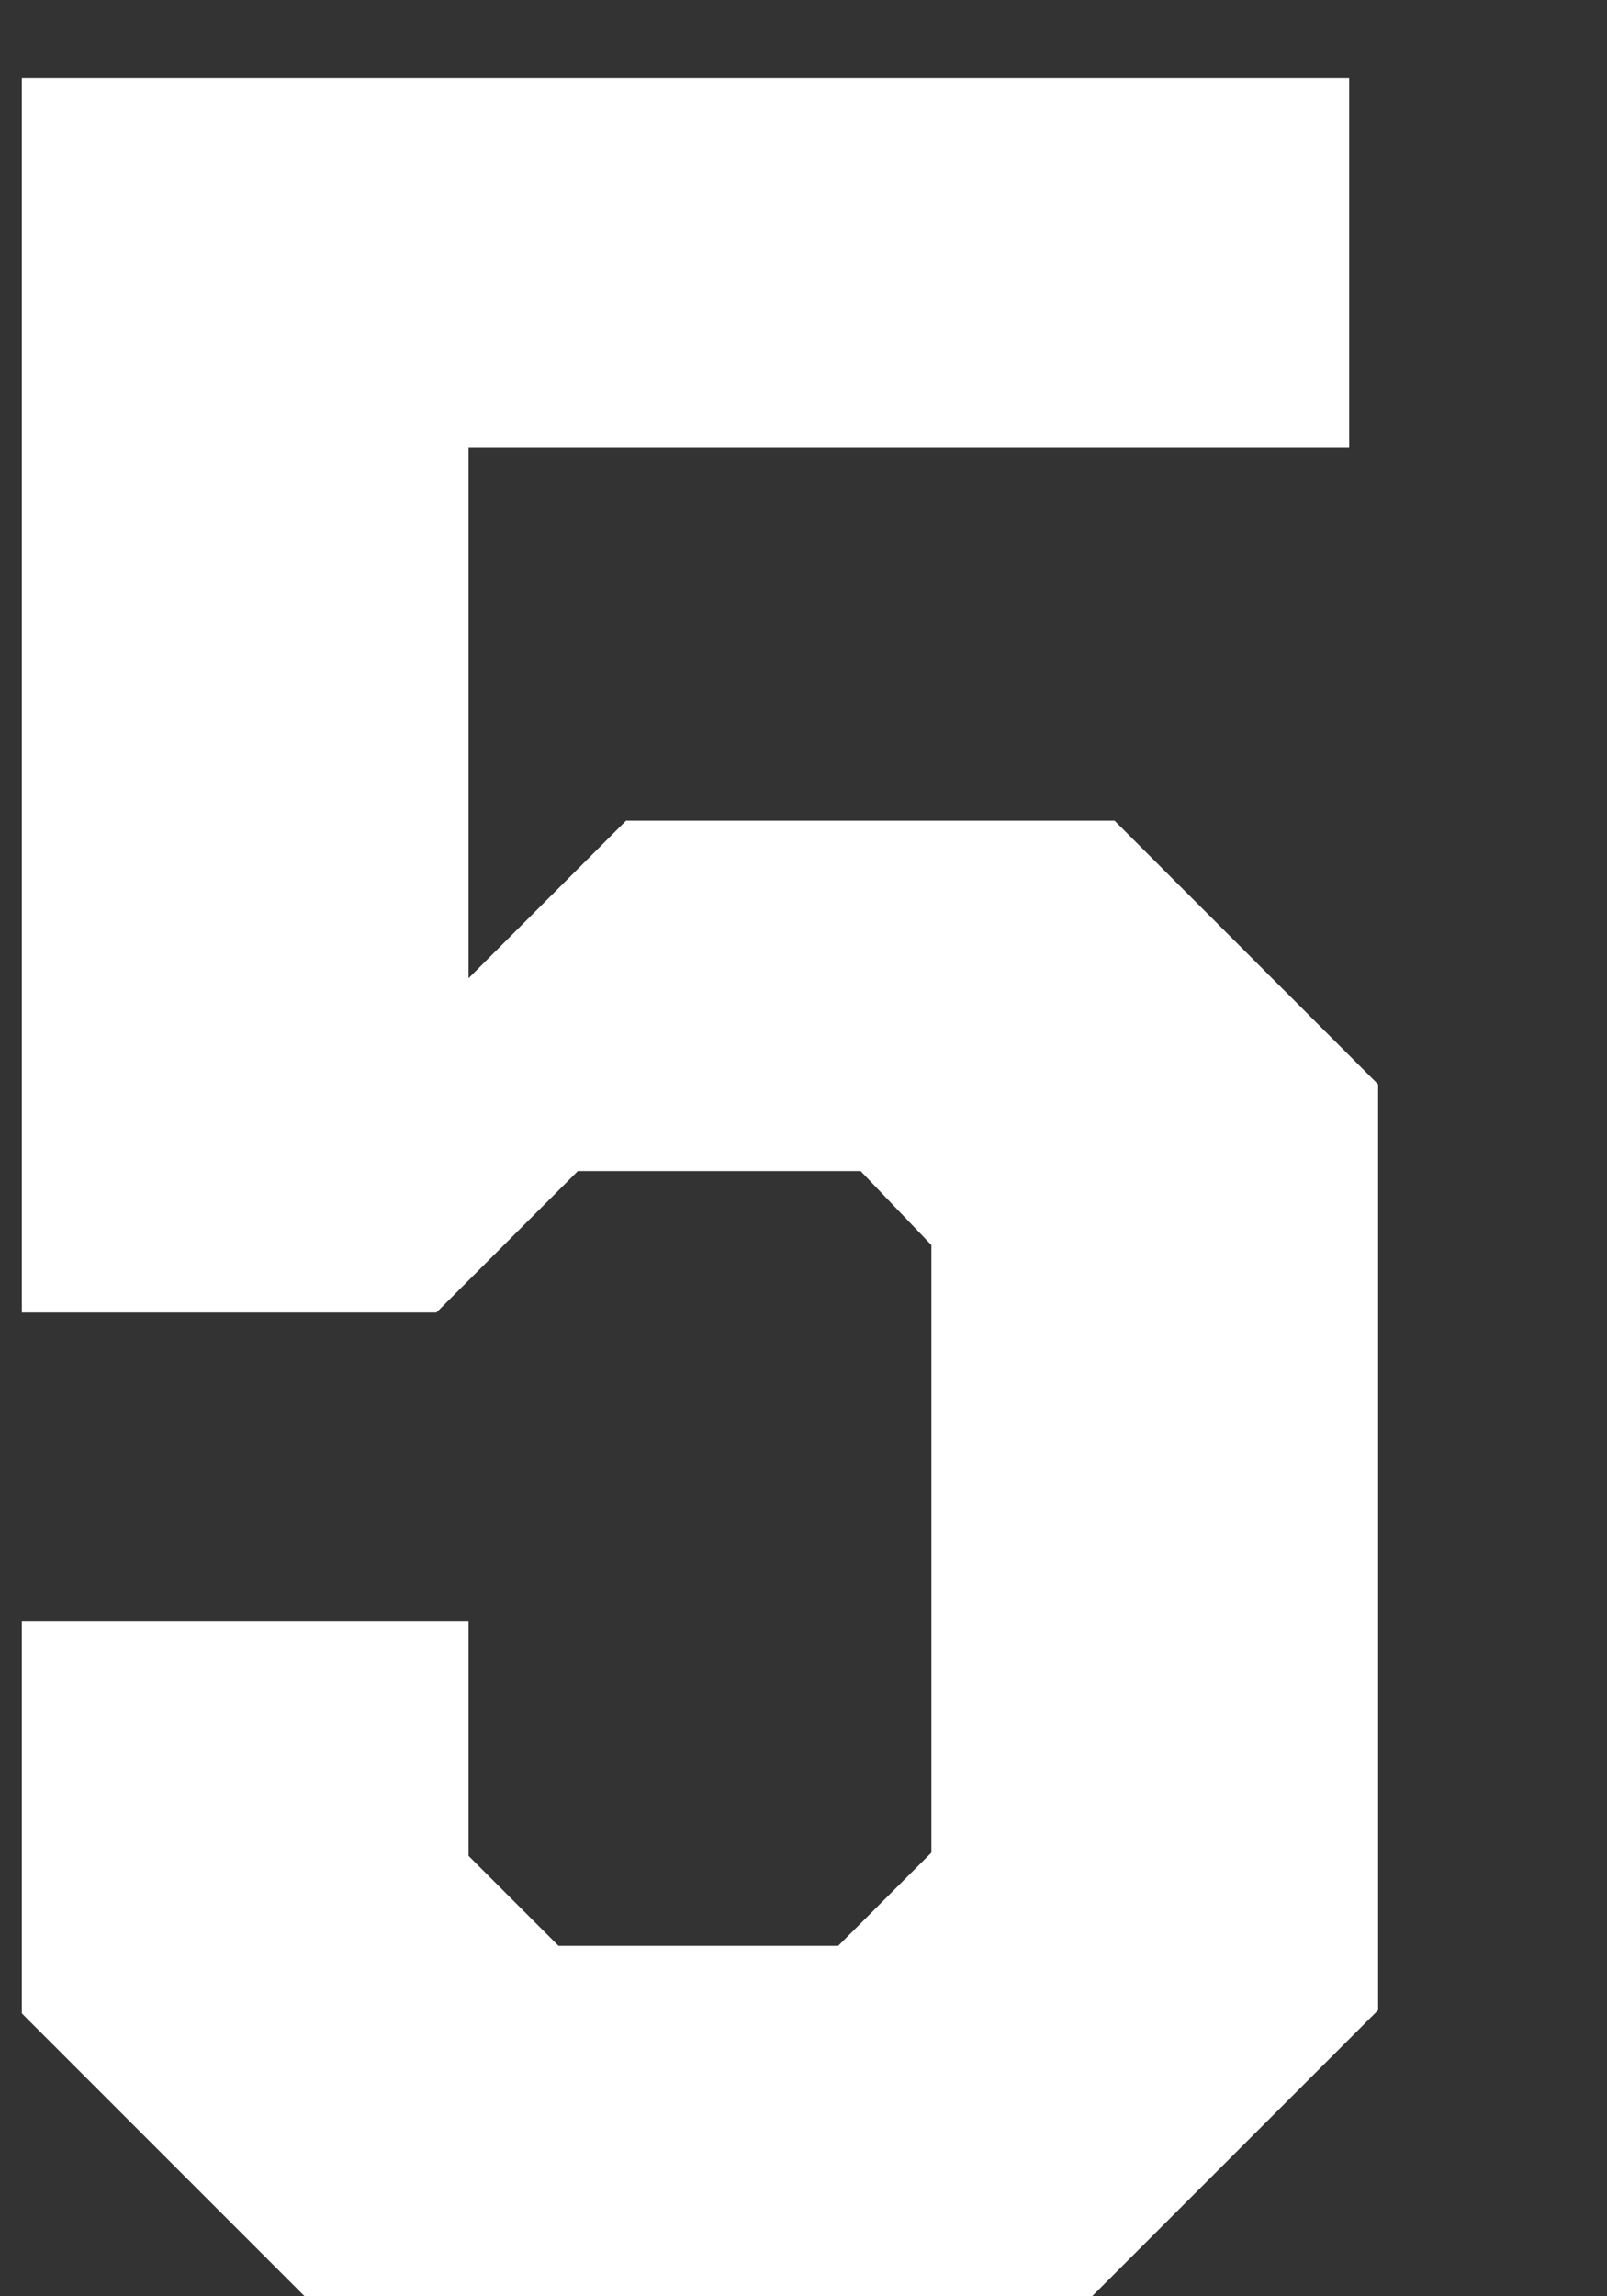 <svg width="7" height="10" viewBox="0 0 7 10" fill="none" xmlns="http://www.w3.org/2000/svg">
<rect x="0" y="0" width="7" height="10" fill="#333333" stroke="none"/>
<path d="M1.327 10L0.095 8.768V7.06H2.041V8.082L2.433 8.474H3.651L4.057 8.068V5.422L3.749 5.1H2.517L1.901 5.716H0.095V0.34H5.877V1.95H2.041V4.26L2.727 3.574H4.855L6.003 4.722V8.754L4.757 10H1.327Z" fill="white"/>
</svg>
